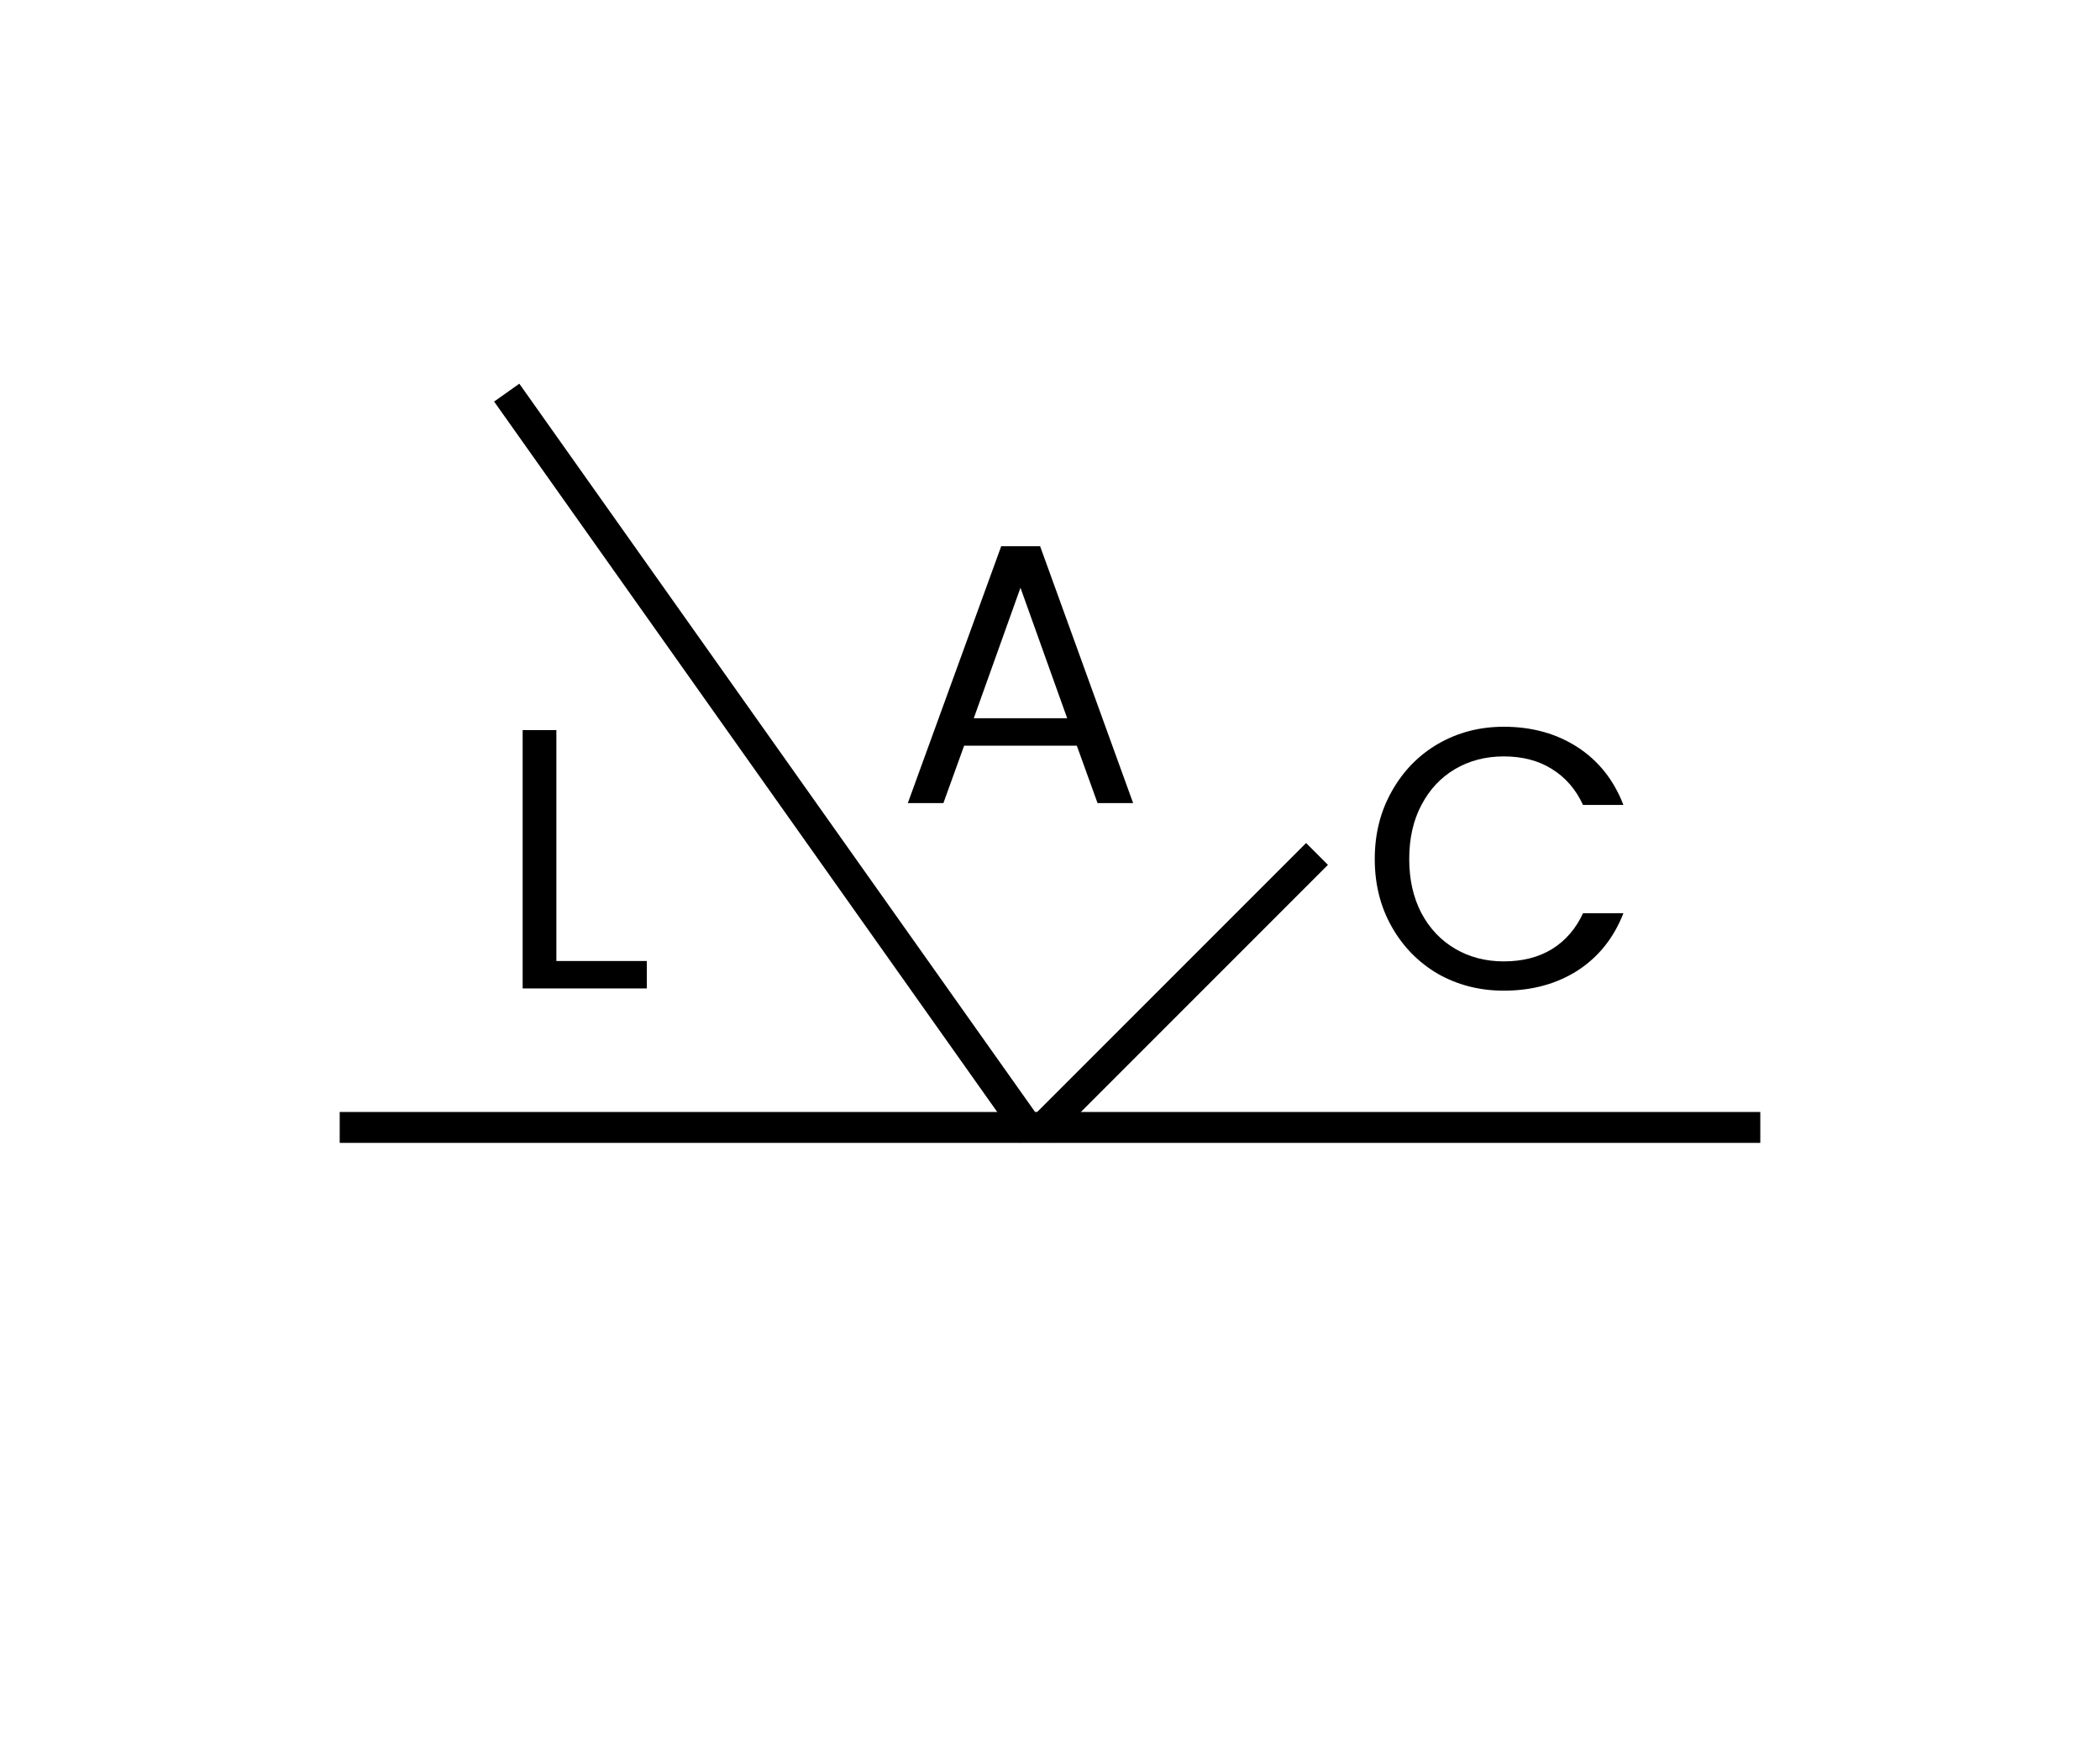 <svg width="68" height="57" viewBox="0 0 68 57" fill="none" xmlns="http://www.w3.org/2000/svg">
<path d="M18.016 31.112H20.944V32H16.924V23.636H18.016V31.112Z" fill="black"/>
<path d="M34.868 24.14H31.22L30.548 26H29.396L32.42 17.684H33.68L36.692 26H35.54L34.868 24.14ZM34.556 23.252L33.044 19.028L31.532 23.252H34.556Z" fill="black"/>
<path d="M44.516 27.812C44.516 26.996 44.7 26.264 45.068 25.616C45.436 24.96 45.936 24.448 46.568 24.08C47.208 23.712 47.916 23.528 48.692 23.528C49.604 23.528 50.4 23.748 51.08 24.188C51.76 24.628 52.256 25.252 52.568 26.06H51.26C51.028 25.556 50.692 25.168 50.252 24.896C49.82 24.624 49.3 24.488 48.692 24.488C48.108 24.488 47.584 24.624 47.12 24.896C46.656 25.168 46.292 25.556 46.028 26.06C45.764 26.556 45.632 27.14 45.632 27.812C45.632 28.476 45.764 29.06 46.028 29.564C46.292 30.06 46.656 30.444 47.12 30.716C47.584 30.988 48.108 31.124 48.692 31.124C49.3 31.124 49.82 30.992 50.252 30.728C50.692 30.456 51.028 30.068 51.26 29.564H52.568C52.256 30.364 51.76 30.984 51.08 31.424C50.4 31.856 49.604 32.072 48.692 32.072C47.916 32.072 47.208 31.892 46.568 31.532C45.936 31.164 45.436 30.656 45.068 30.008C44.7 29.36 44.516 28.628 44.516 27.812Z" fill="black"/>
<line x1="11" y1="36.5" x2="57" y2="36.5" stroke="black"/>
<line x1="16.408" y1="12.711" x2="33.408" y2="36.711" stroke="black"/>
<line x1="33.646" y1="36.646" x2="42.646" y2="27.646" stroke="black"/>
</svg>

